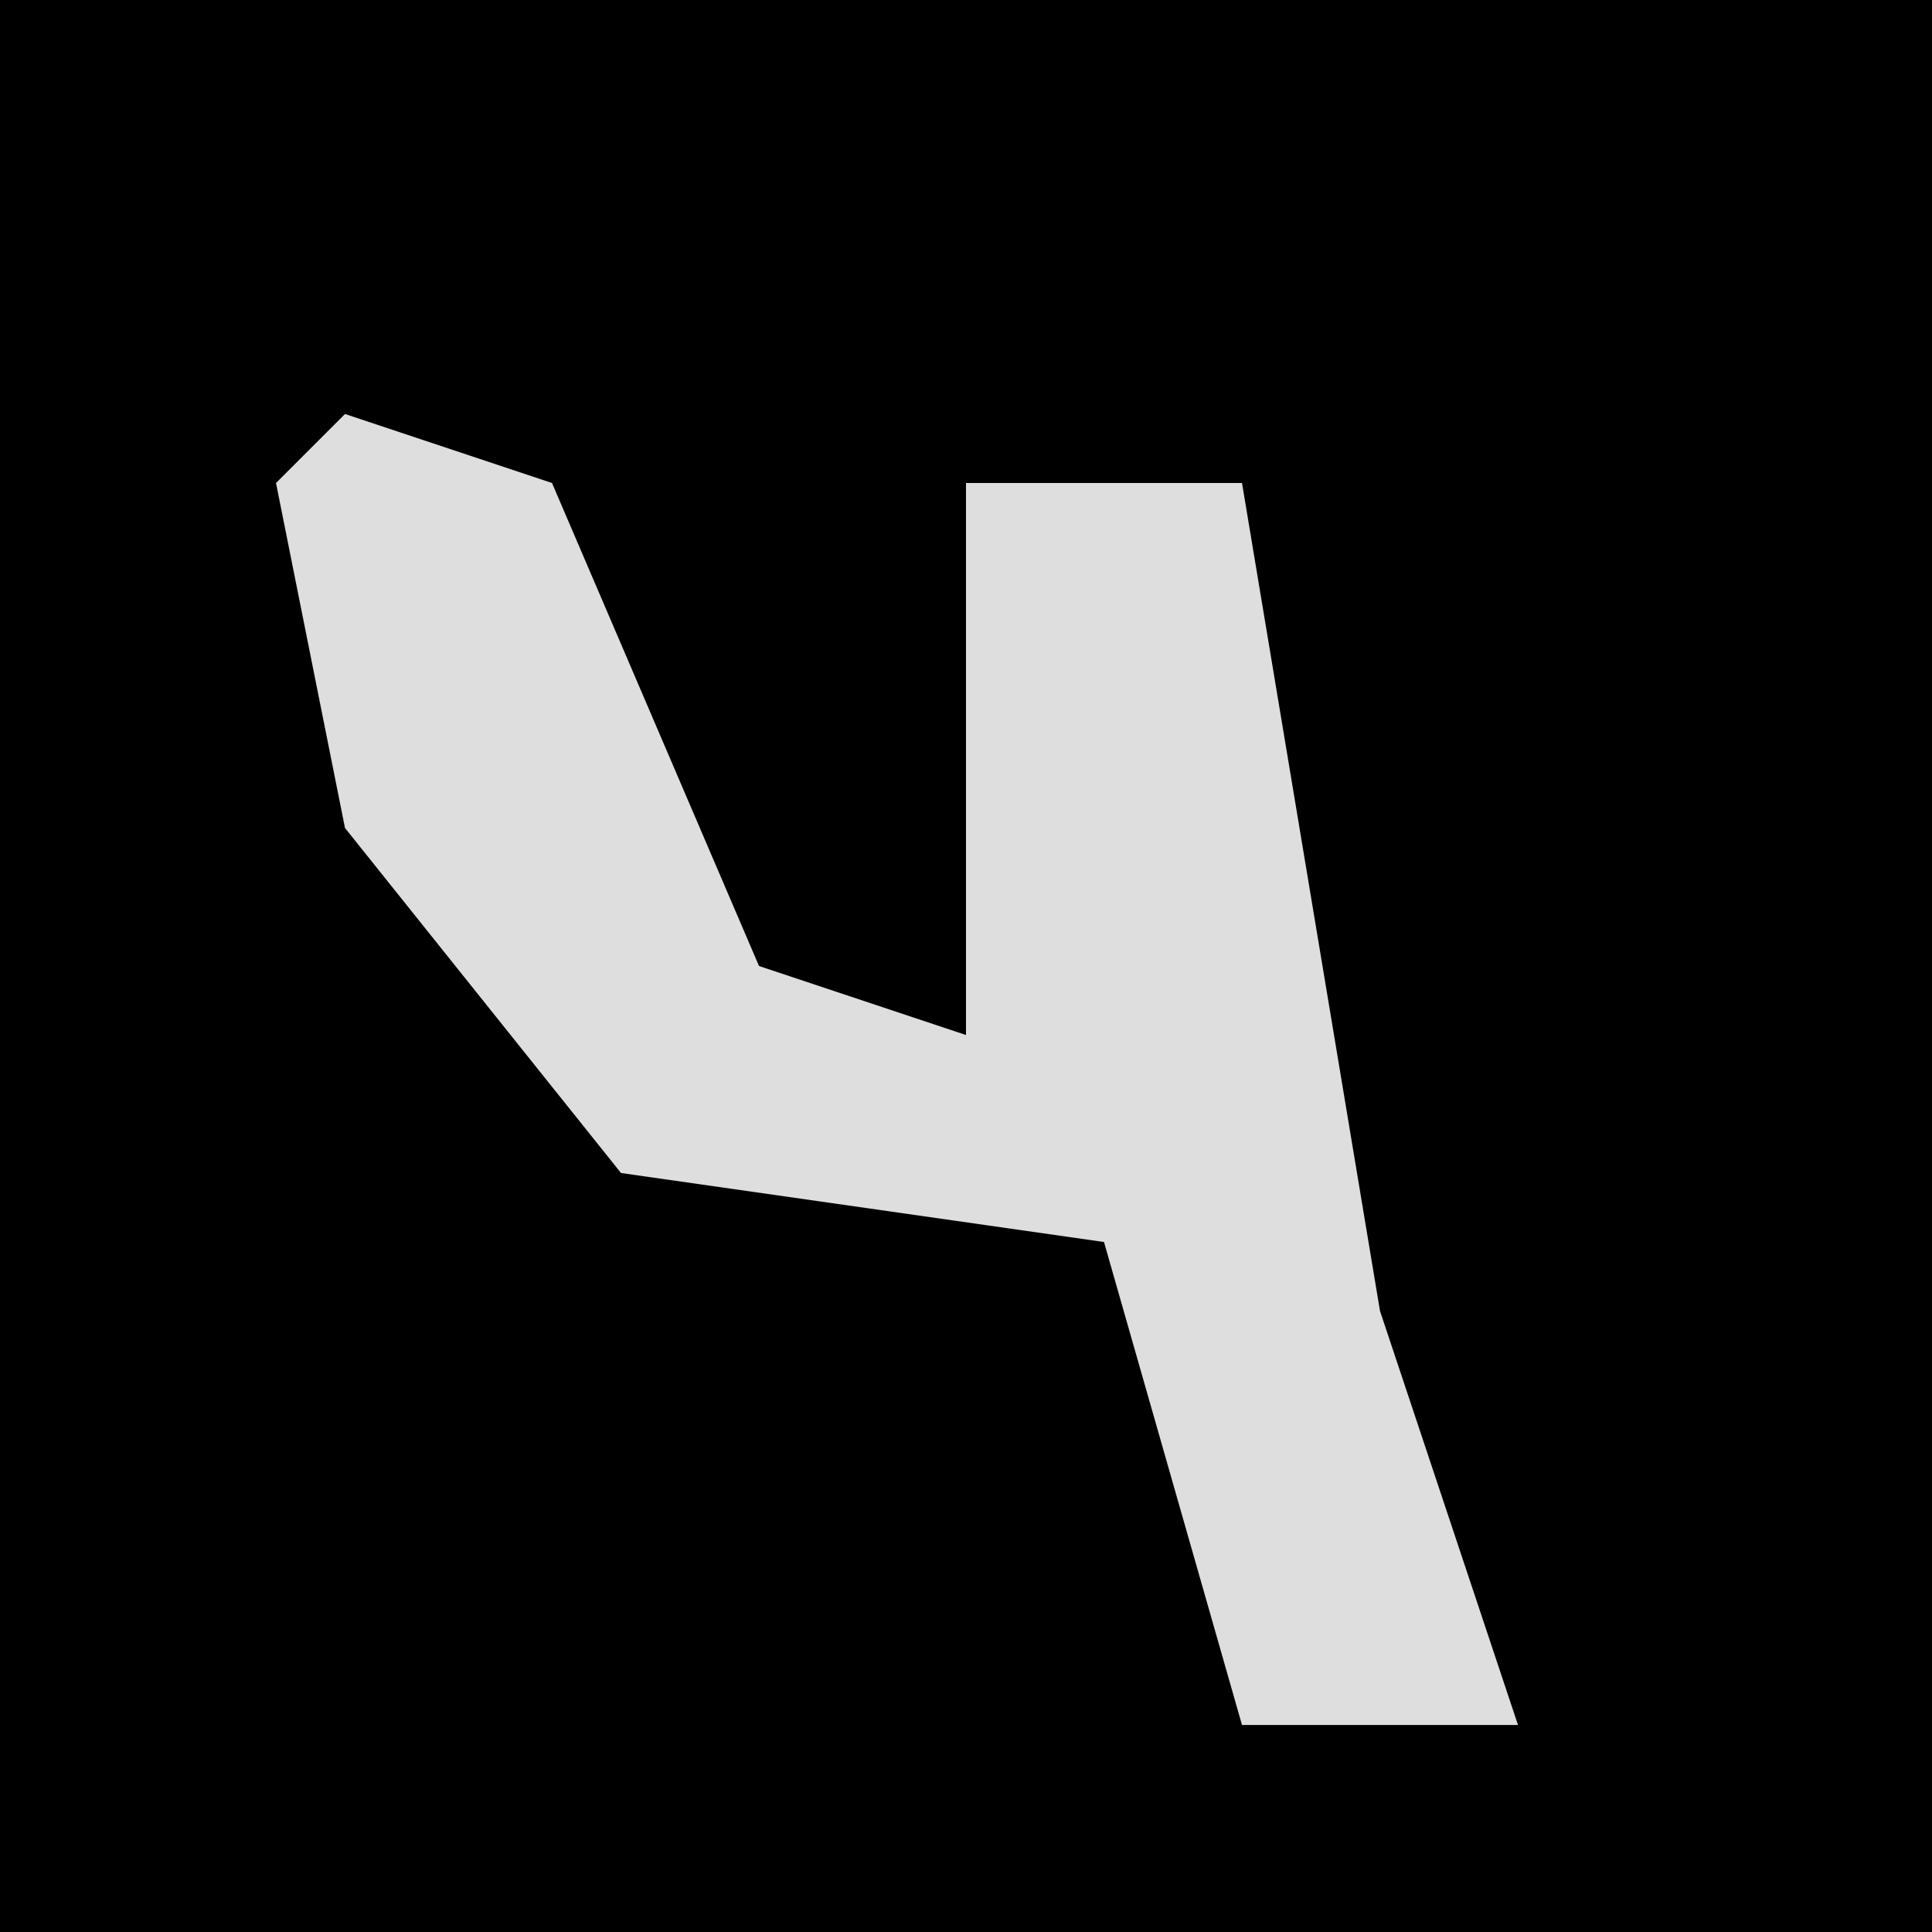 <?xml version="1.0" encoding="UTF-8"?>
<svg version="1.1" xmlns="http://www.w3.org/2000/svg" width="28" height="28">
<path d="M0,0 L28,0 L28,28 L0,28 Z " fill="#000000" transform="translate(0,0)"/>
<path d="M0,0 L3,1 L6,8 L9,9 L9,1 L13,1 L15,13 L17,19 L13,19 L11,12 L4,11 L0,6 L-1,1 Z " fill="#DEDEDE" transform="translate(5,6)"/>
</svg>
